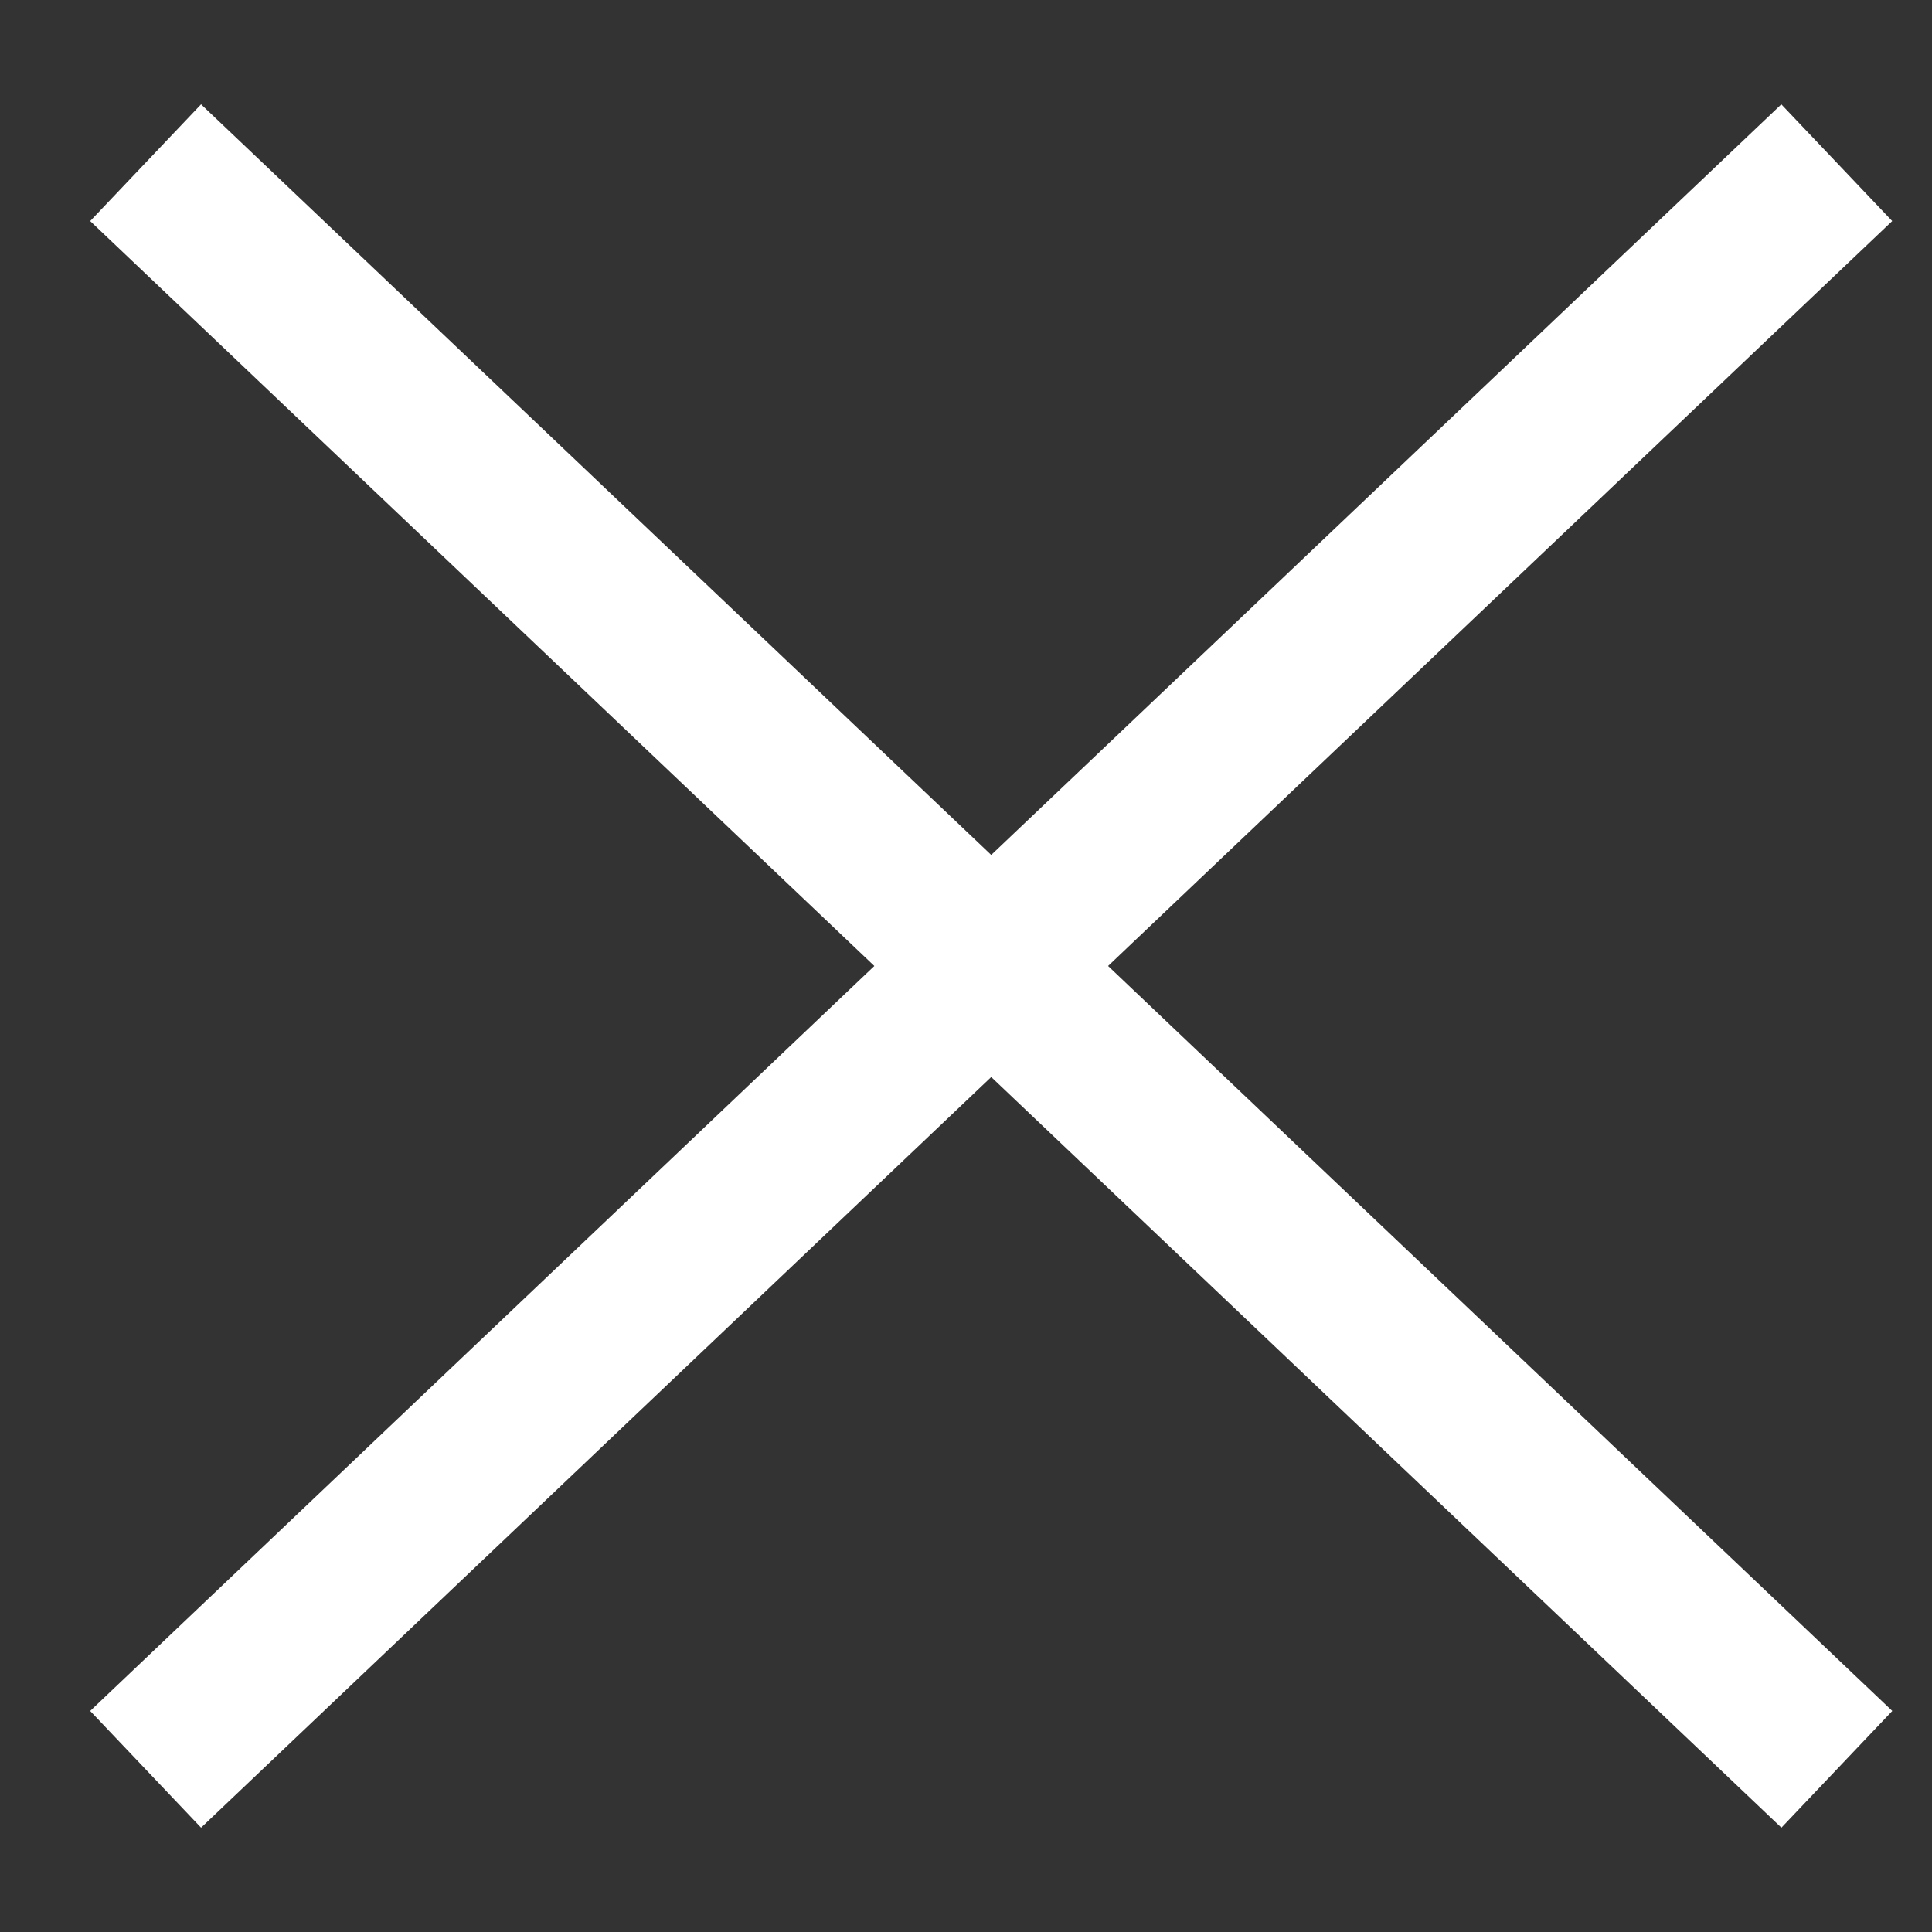 <svg width="24" height="24" viewBox="0 0 24 24" fill="none" xmlns="http://www.w3.org/2000/svg">
<rect x="0" y="0" width="24" height="24" fill="#333333" stroke="none"/>
<path d="M22.817 2.021L1.809 21.979" stroke="white" stroke-width="2"/>
<path d="M22.818 21.979L1.809 2.021" stroke="white" stroke-width="2"/>
</svg>
